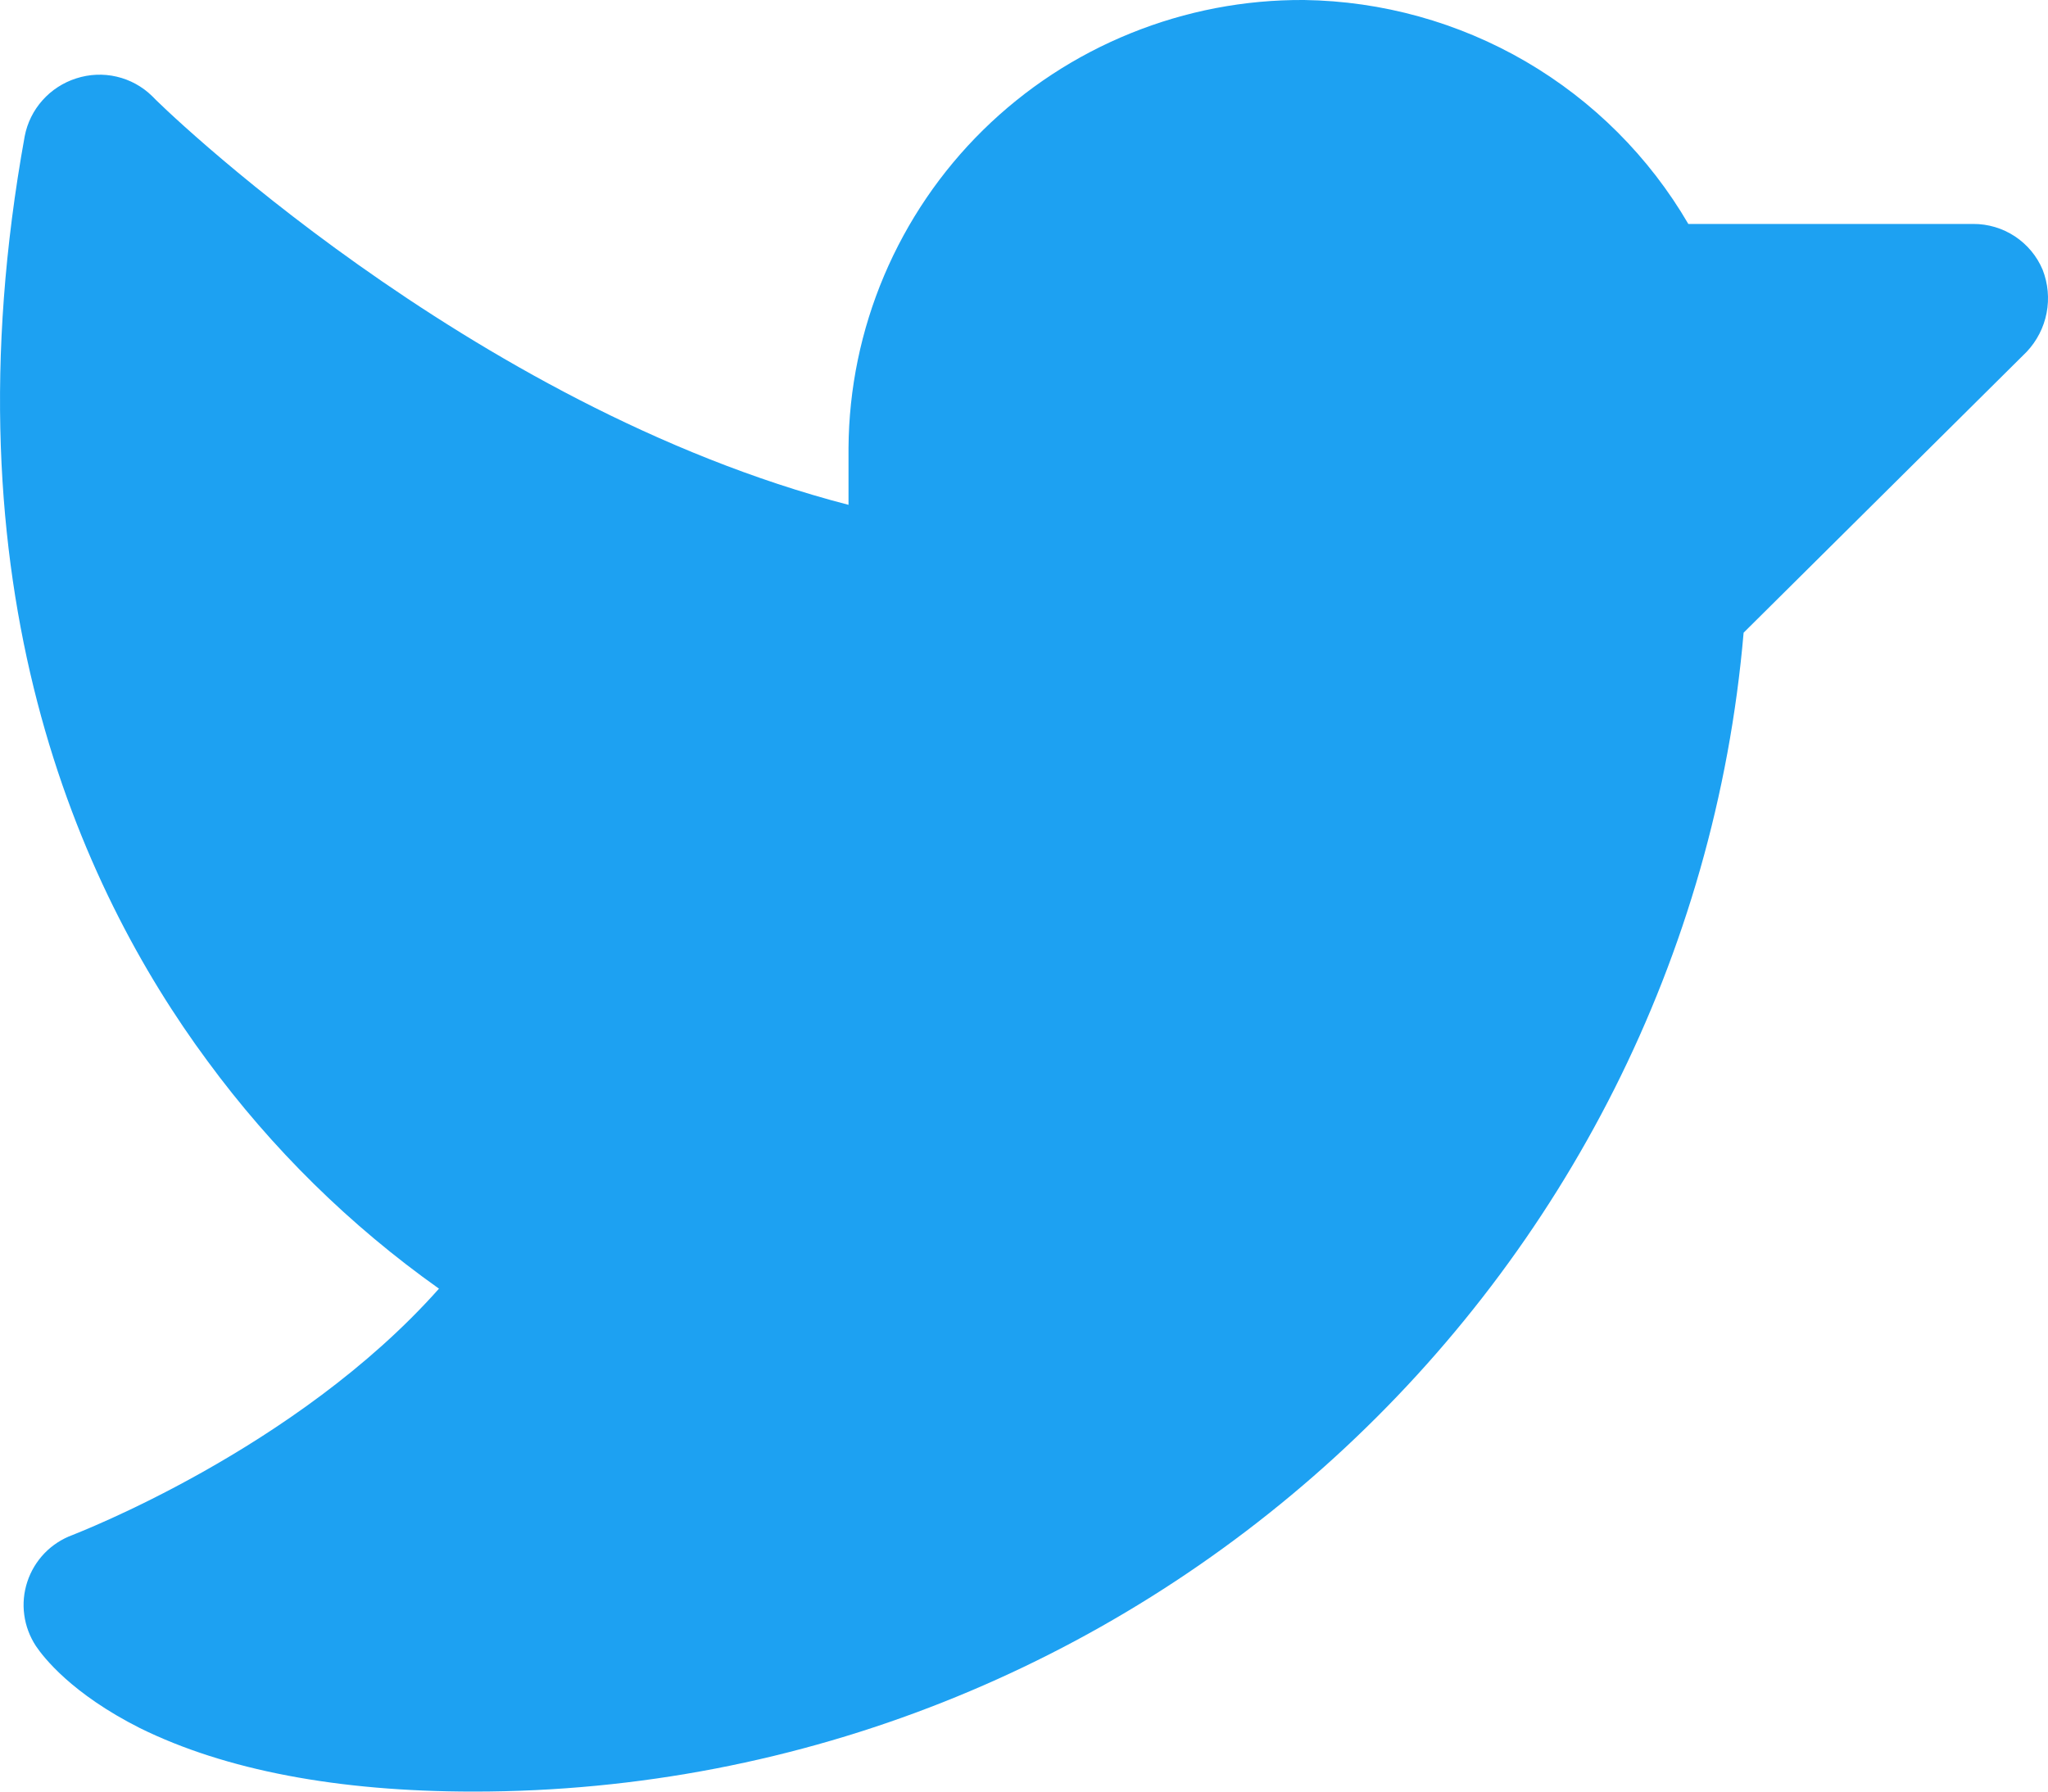 <svg width="32" height="28" viewBox="0 0 32 28" fill="none" xmlns="http://www.w3.org/2000/svg">
<path d="M31.667 5.498L27.244 9.888C26.366 20.081 17.725 28 7.401 28C5.277 28 3.52 27.665 2.187 27.008C1.118 26.469 0.679 25.9 0.561 25.725C0.465 25.578 0.402 25.412 0.379 25.238C0.355 25.064 0.372 24.887 0.427 24.72C0.482 24.553 0.574 24.401 0.696 24.274C0.818 24.148 0.967 24.051 1.133 23.99C1.162 23.975 4.618 22.663 6.859 20.14C5.469 19.154 4.248 17.953 3.241 16.581C1.235 13.869 -0.888 9.158 0.386 2.129C0.426 1.92 0.522 1.726 0.664 1.567C0.805 1.408 0.988 1.29 1.191 1.225C1.395 1.159 1.614 1.149 1.823 1.198C2.033 1.247 2.224 1.352 2.377 1.502C2.421 1.561 7.298 6.344 13.258 7.89V7C13.264 6.075 13.453 5.16 13.814 4.308C14.175 3.456 14.7 2.682 15.361 2.032C16.022 1.382 16.805 0.868 17.666 0.52C18.526 0.171 19.447 -0.006 20.376 0C21.595 0.017 22.789 0.349 23.841 0.962C24.893 1.576 25.768 2.45 26.38 3.5H30.832C31.064 3.499 31.29 3.567 31.483 3.694C31.675 3.821 31.826 4.002 31.916 4.215C32 4.43 32.022 4.665 31.978 4.892C31.934 5.119 31.826 5.329 31.667 5.498Z" fill="#1DA1F2"/>
</svg>
